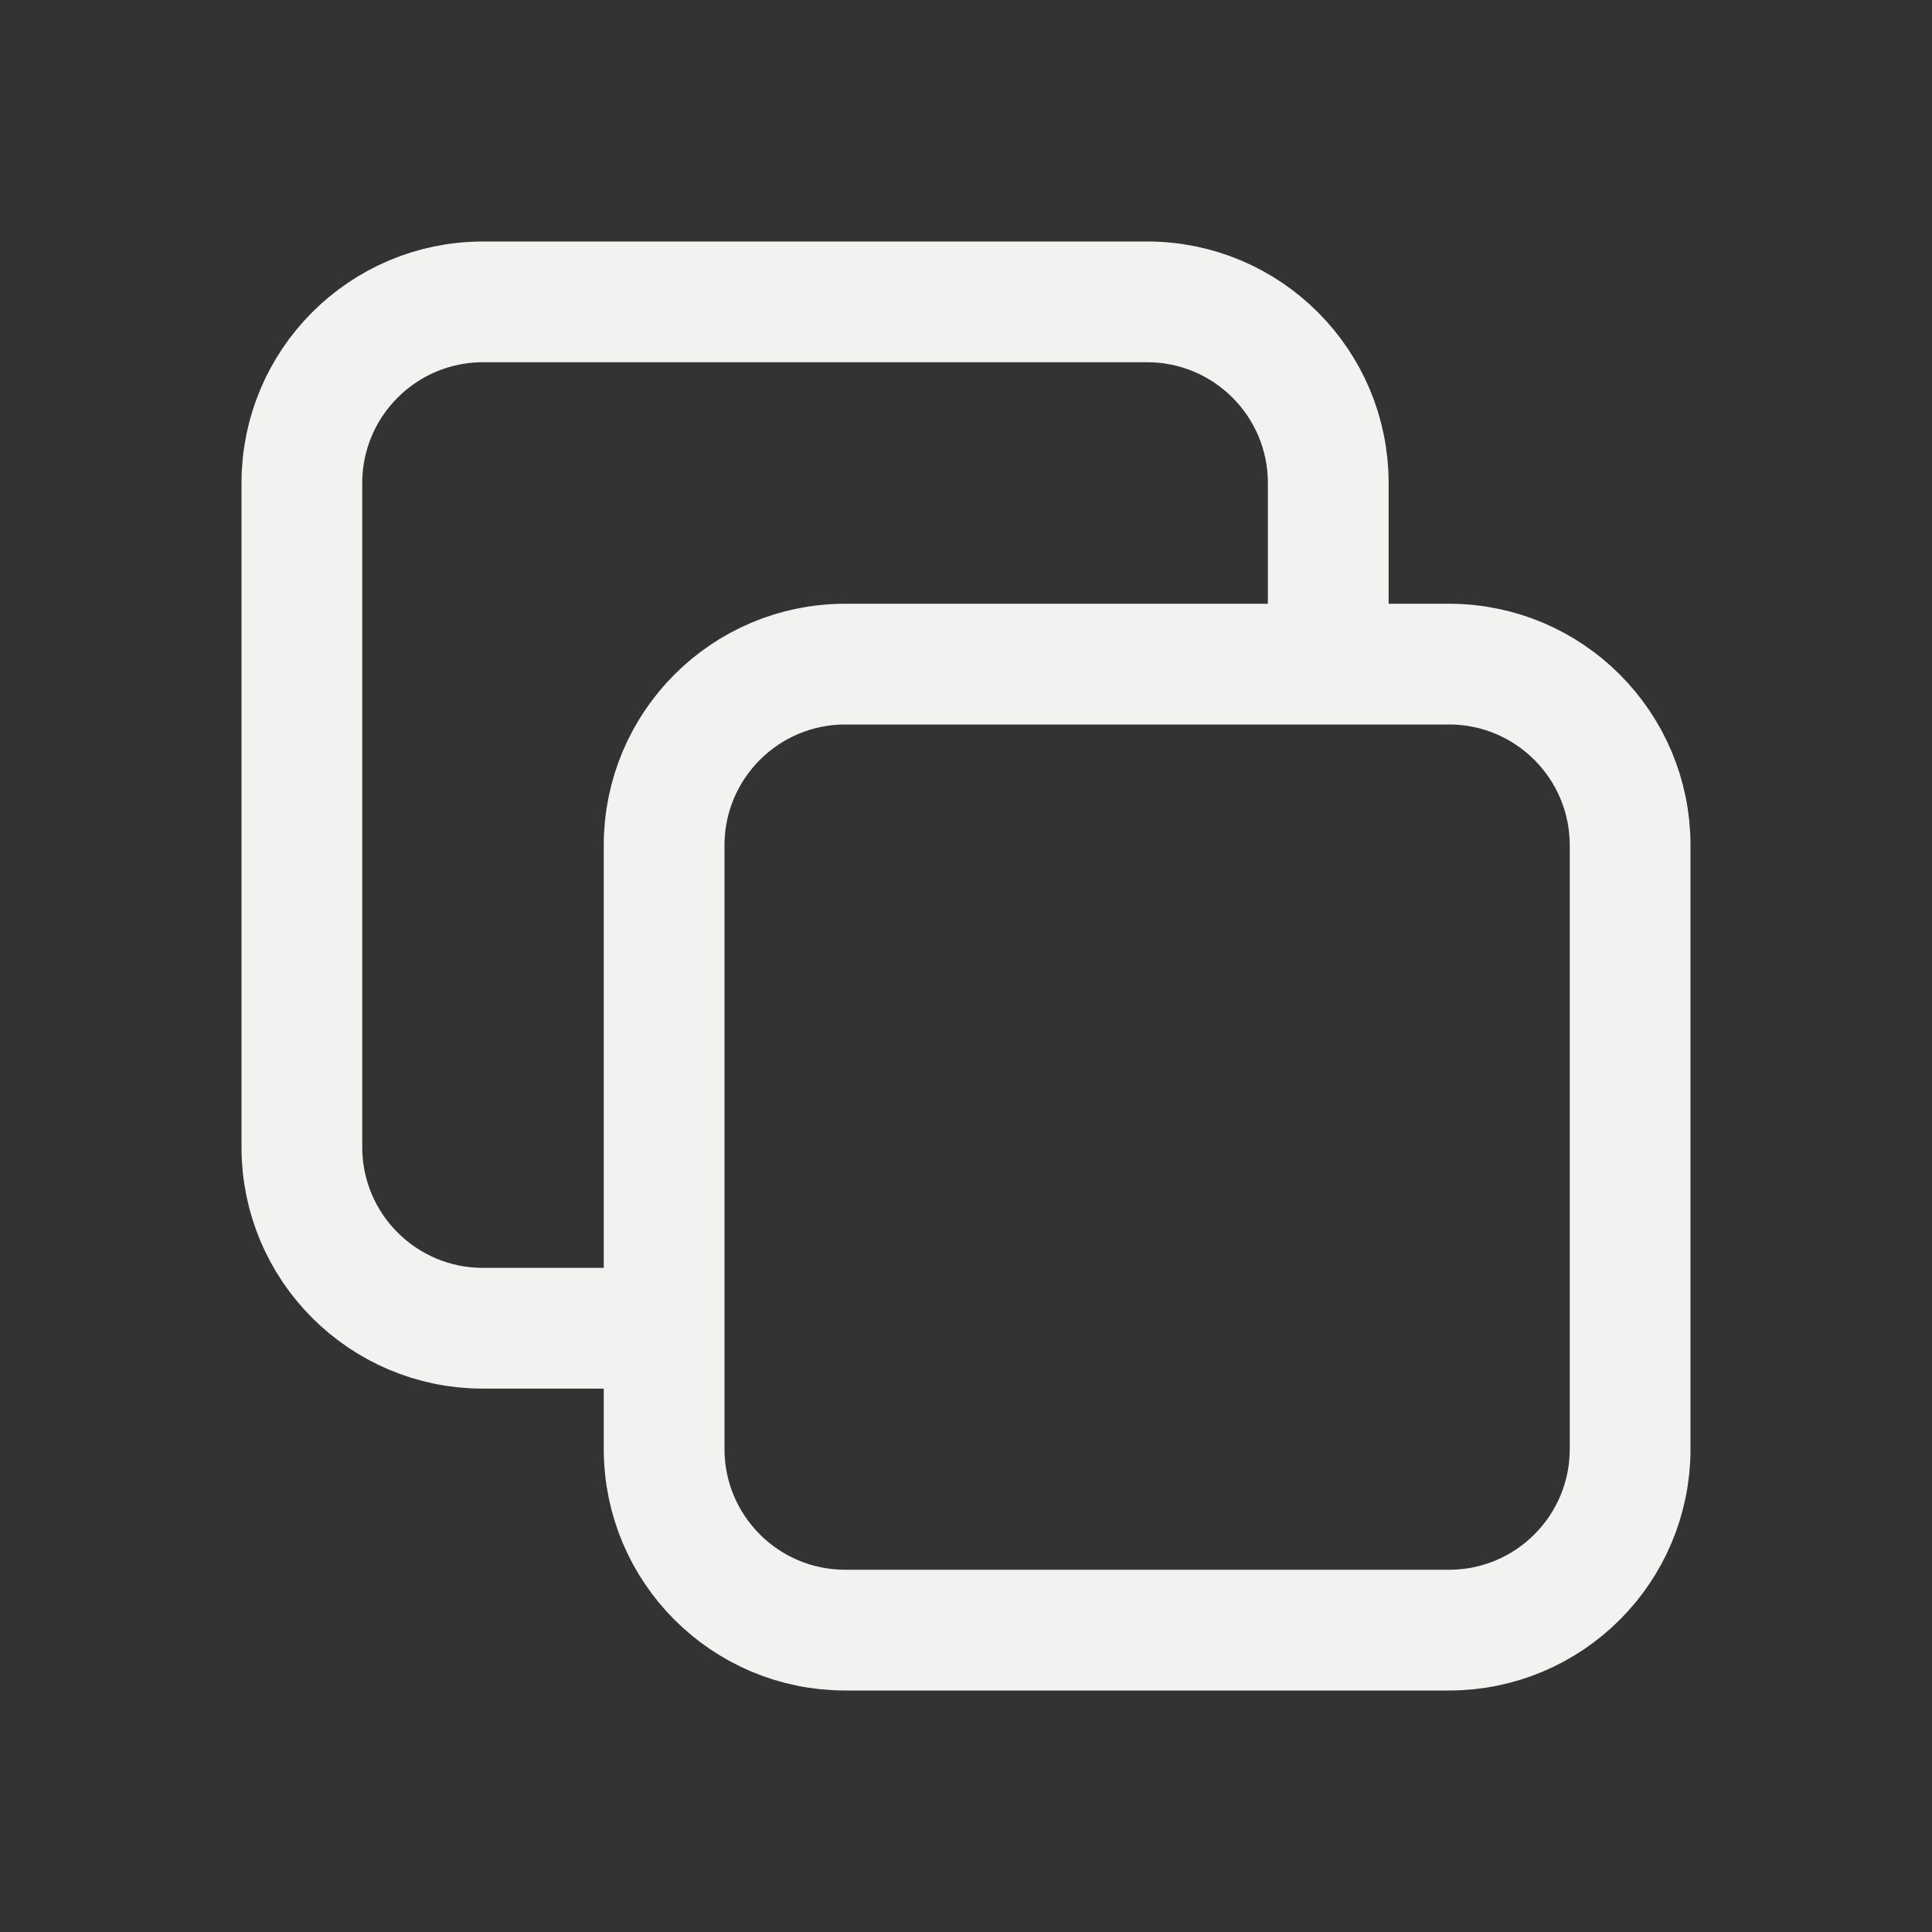 <svg width="24" height="24" viewBox="0 0 24 24" fill="none" xmlns="http://www.w3.org/2000/svg">
<rect x="0" y="0" width="24" height="24" fill="#333333" stroke="none"/>
<path d="M16.5 8.25V6C16.5 4.758 15.493 3.75 14.25 3.75H6C4.757 3.75 3.75 4.758 3.75 6V14.251C3.75 15.493 4.757 16.5 6 16.5H8.25M16.5 8.25H18C19.243 8.25 20.25 9.258 20.25 10.501V18C20.25 19.243 19.243 20.25 18 20.25H10.5C9.257 20.25 8.25 19.243 8.25 18V16.5M16.5 8.25H10.5C9.257 8.25 8.25 9.258 8.25 10.501V16.5" stroke="#F2F2F0" stroke-width="1.5" stroke-linecap="round" stroke-linejoin="round"/>
</svg>
